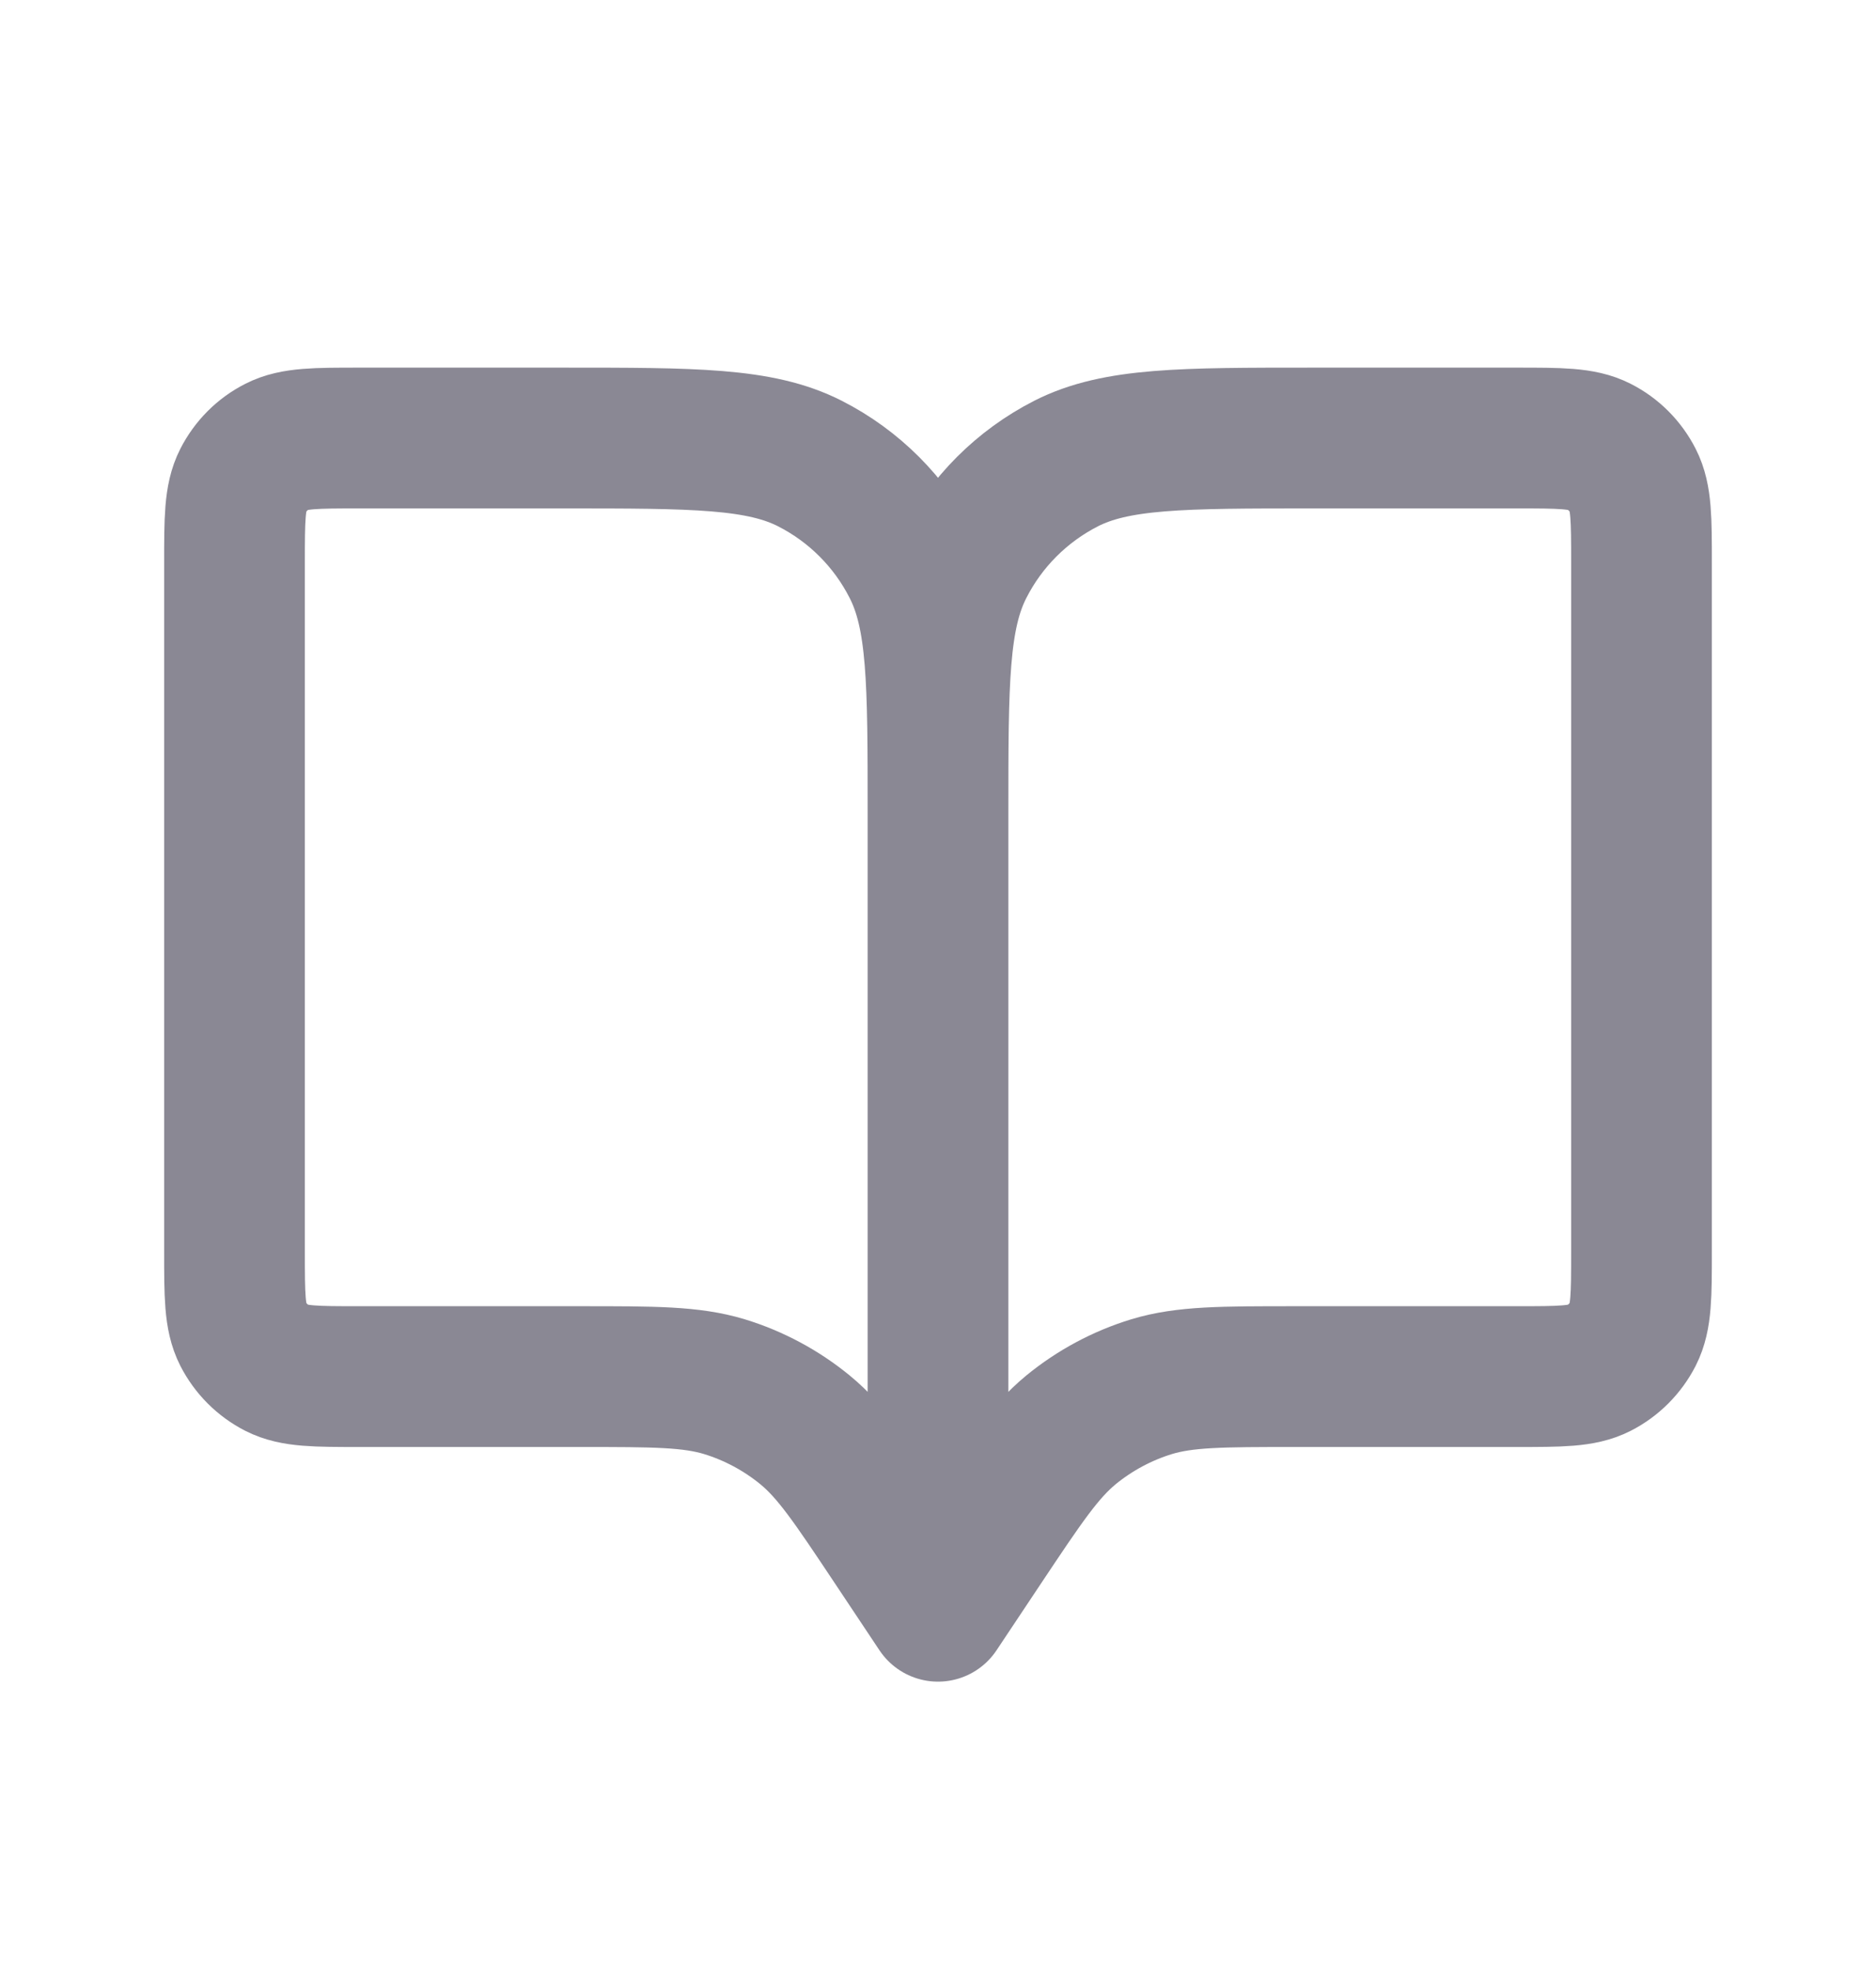 <svg width="20" height="21" viewBox="0 0 20 21" fill="none" xmlns="http://www.w3.org/2000/svg">
<path d="M10 8.667V17.167M10 8.667C10 7.267 10 6.566 10.273 6.032C10.512 5.561 10.895 5.179 11.365 4.939C11.9 4.667 12.6 4.667 14 4.667H16.166C16.633 4.667 16.867 4.667 17.045 4.758C17.202 4.837 17.329 4.965 17.409 5.122C17.5 5.3 17.5 5.533 17.5 6V13.333C17.5 13.8 17.5 14.033 17.409 14.212C17.329 14.368 17.202 14.496 17.045 14.576C16.867 14.667 16.633 14.667 16.167 14.667H13.807C13.025 14.667 12.633 14.667 12.278 14.774C11.964 14.87 11.671 15.027 11.417 15.235C11.131 15.471 10.913 15.797 10.479 16.448L10 17.167M10 8.667C10 7.267 10 6.566 9.727 6.032C9.488 5.561 9.106 5.179 8.635 4.939C8.1 4.667 7.4 4.667 6 4.667H3.833C3.367 4.667 3.133 4.667 2.955 4.758C2.798 4.837 2.671 4.965 2.591 5.122C2.5 5.3 2.5 5.533 2.5 6V13.333C2.5 13.8 2.5 14.033 2.591 14.212C2.671 14.368 2.798 14.496 2.955 14.576C3.133 14.667 3.367 14.667 3.833 14.667H6.193C6.975 14.667 7.367 14.667 7.722 14.774C8.036 14.87 8.329 15.027 8.583 15.235C8.87 15.471 9.087 15.797 9.521 16.448L10 17.167" stroke="#8A8894" stroke-width="1.5" stroke-linecap="round" stroke-linejoin="round"/>
</svg>
